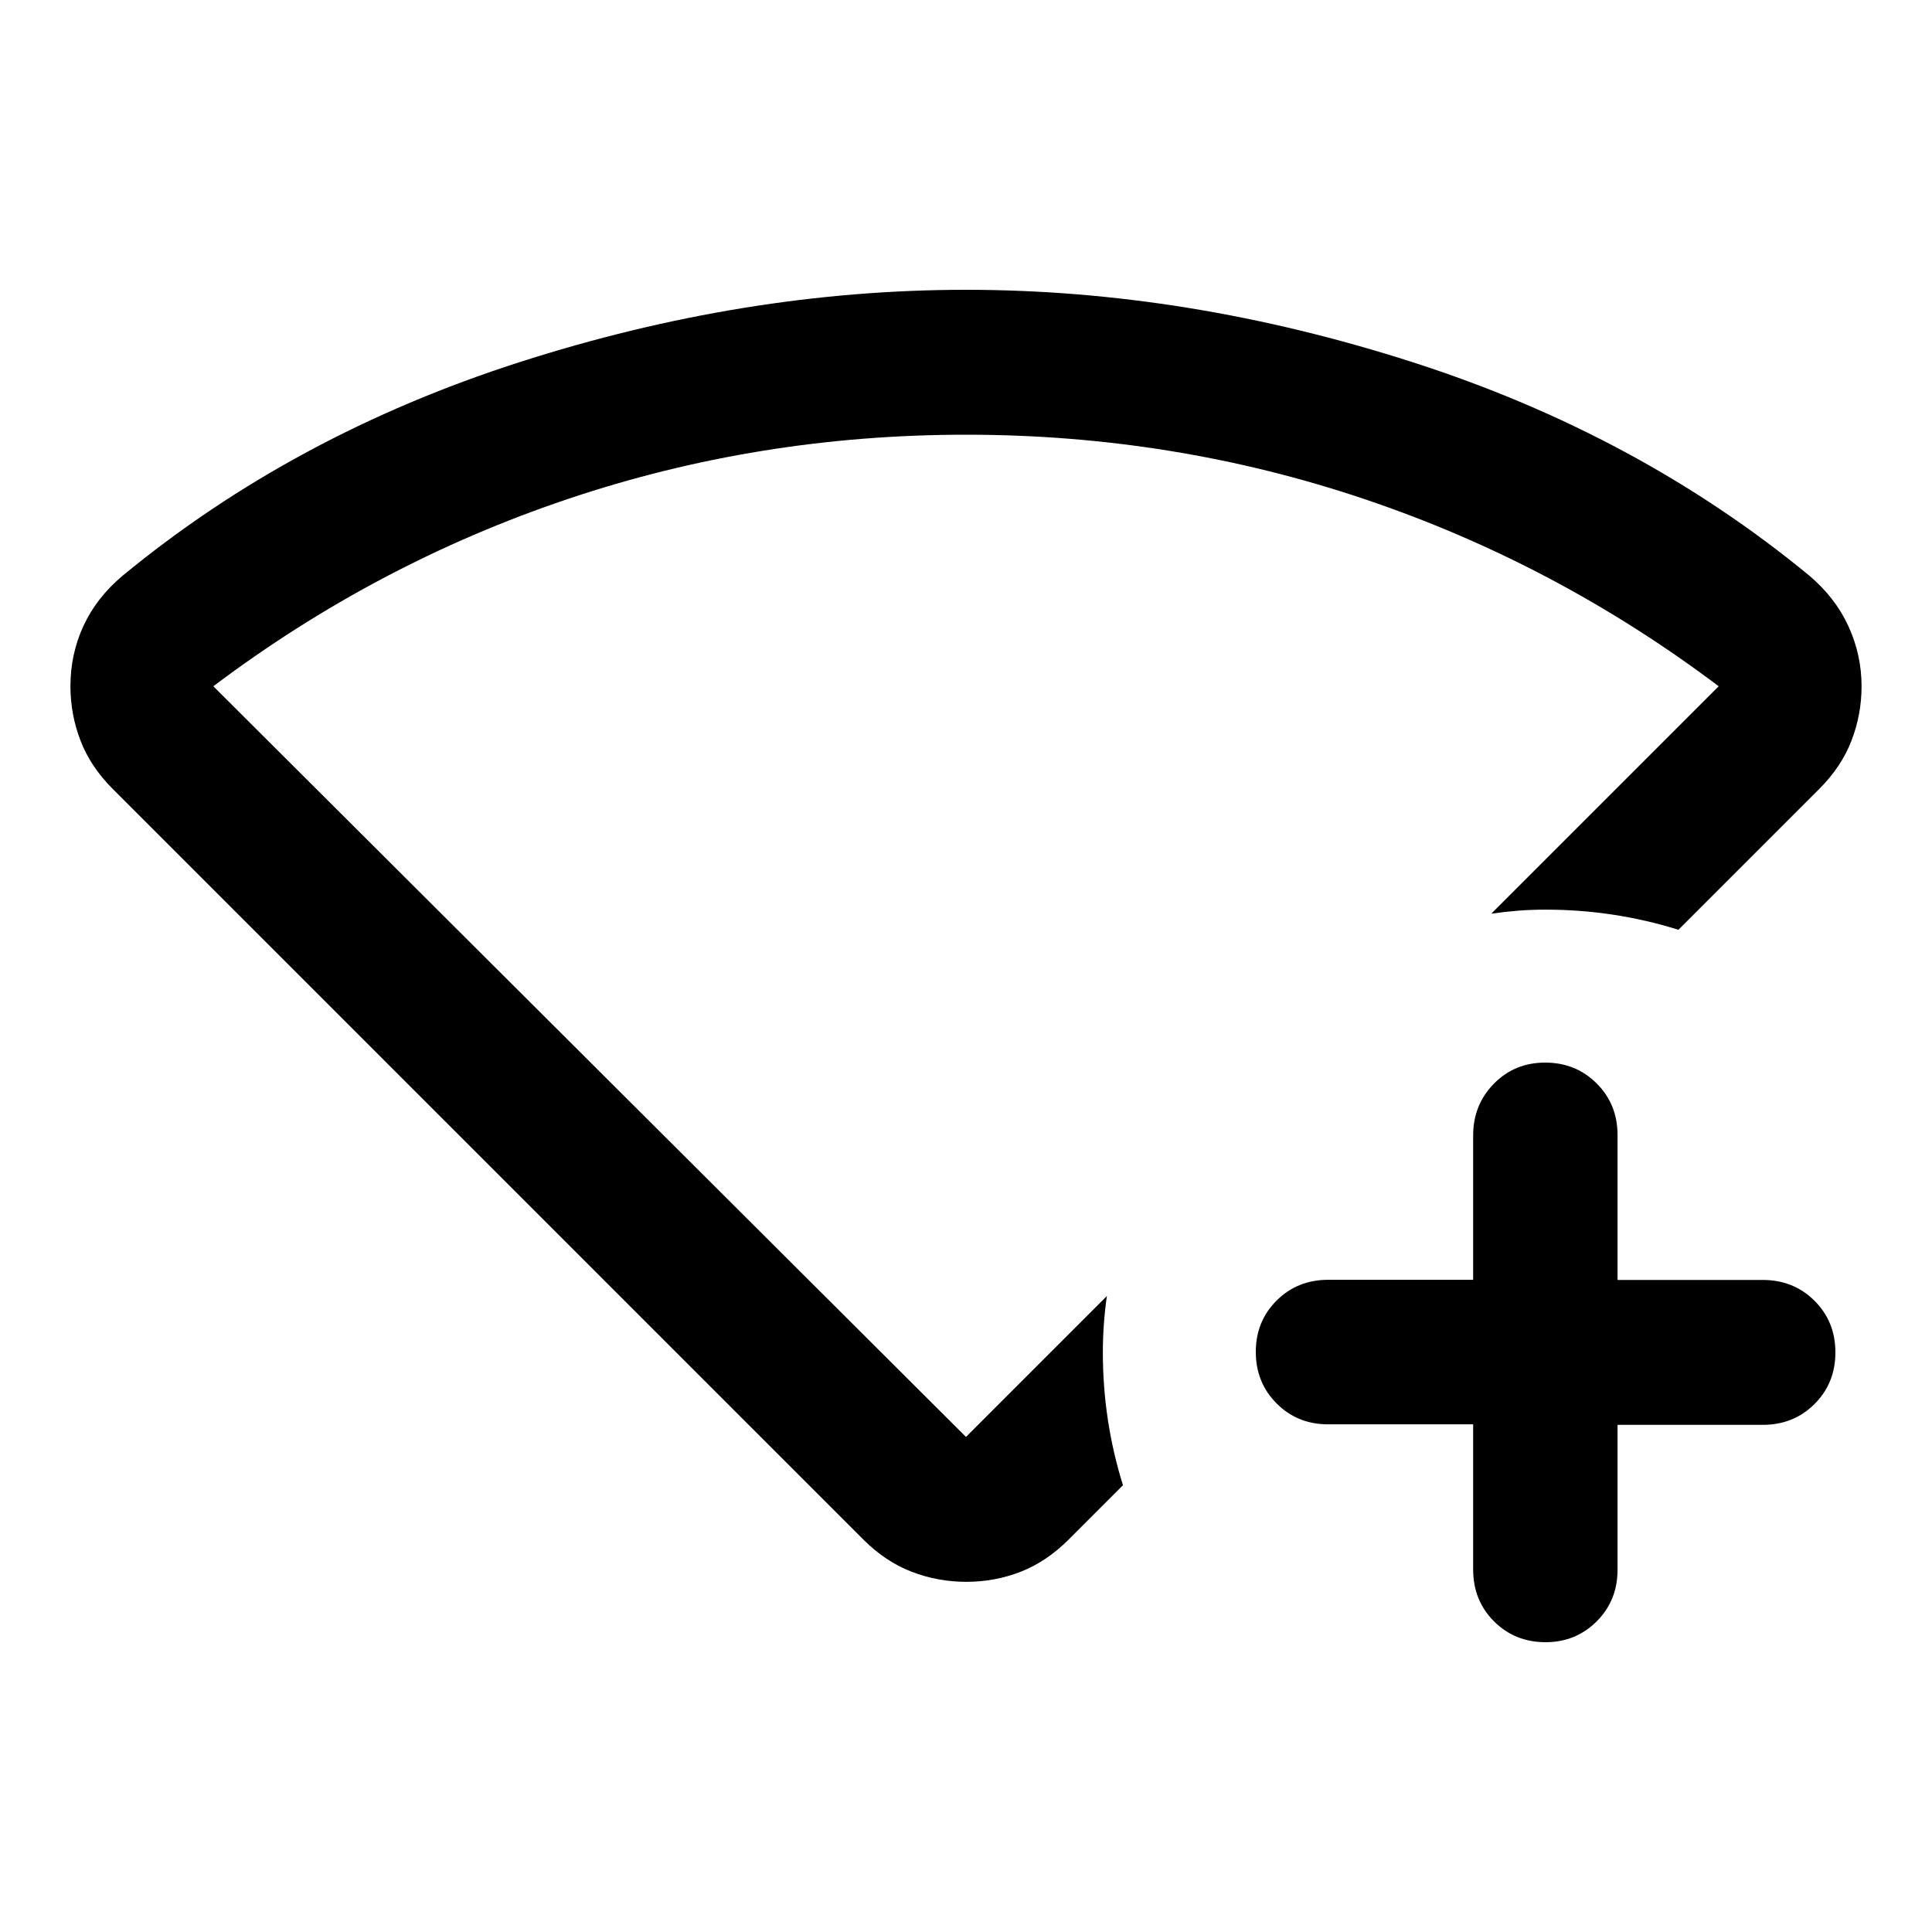 <svg xmlns="http://www.w3.org/2000/svg" height="20" viewBox="0 -960 960 960" width="20"><path d="M732-252.252h-72q-15.3 0-25.65-10.374Q624-273 624-288.234t10.35-25.539q10.35-10.305 25.65-10.305h72v-71.688Q732-411 742.289-421.5q10.29-10.5 25.5-10.5 15.211 0 25.585 10.35T803.748-396v72h72.168q15.336 0 25.71 10.35T912-288q0 15.3-10.374 25.65Q891.252-252 875.916-252h-72.168v72q0 15.3-10.374 25.65Q783-144 768-144q-15.3 0-25.65-10.374Q732-164.748 732-180.084v-72.168ZM429-195 56-568q-11-11-16-24t-5-27.062q0-15.938 6.5-29.996Q48-663.116 61-674q85-70 197-106t222-36q110 0 222 36t197 106q13 11 19.5 25.208Q925-634.583 925-619q0 14-5 27t-16 24l-70 70q-16-5-32.5-7.5T768-508q-7 0-13.5.5T741-506l113-113q-81-61-176-93t-198-32q-103 0-198 32t-176 93l374 373 70-70q-1 7-1.5 14t-.5 14q0 17 2.5 33.5T558-222l-27 27q-11 11-23.836 16-12.836 5-27 5T453-179q-13-5-24-16Zm51-300Z"/></svg>